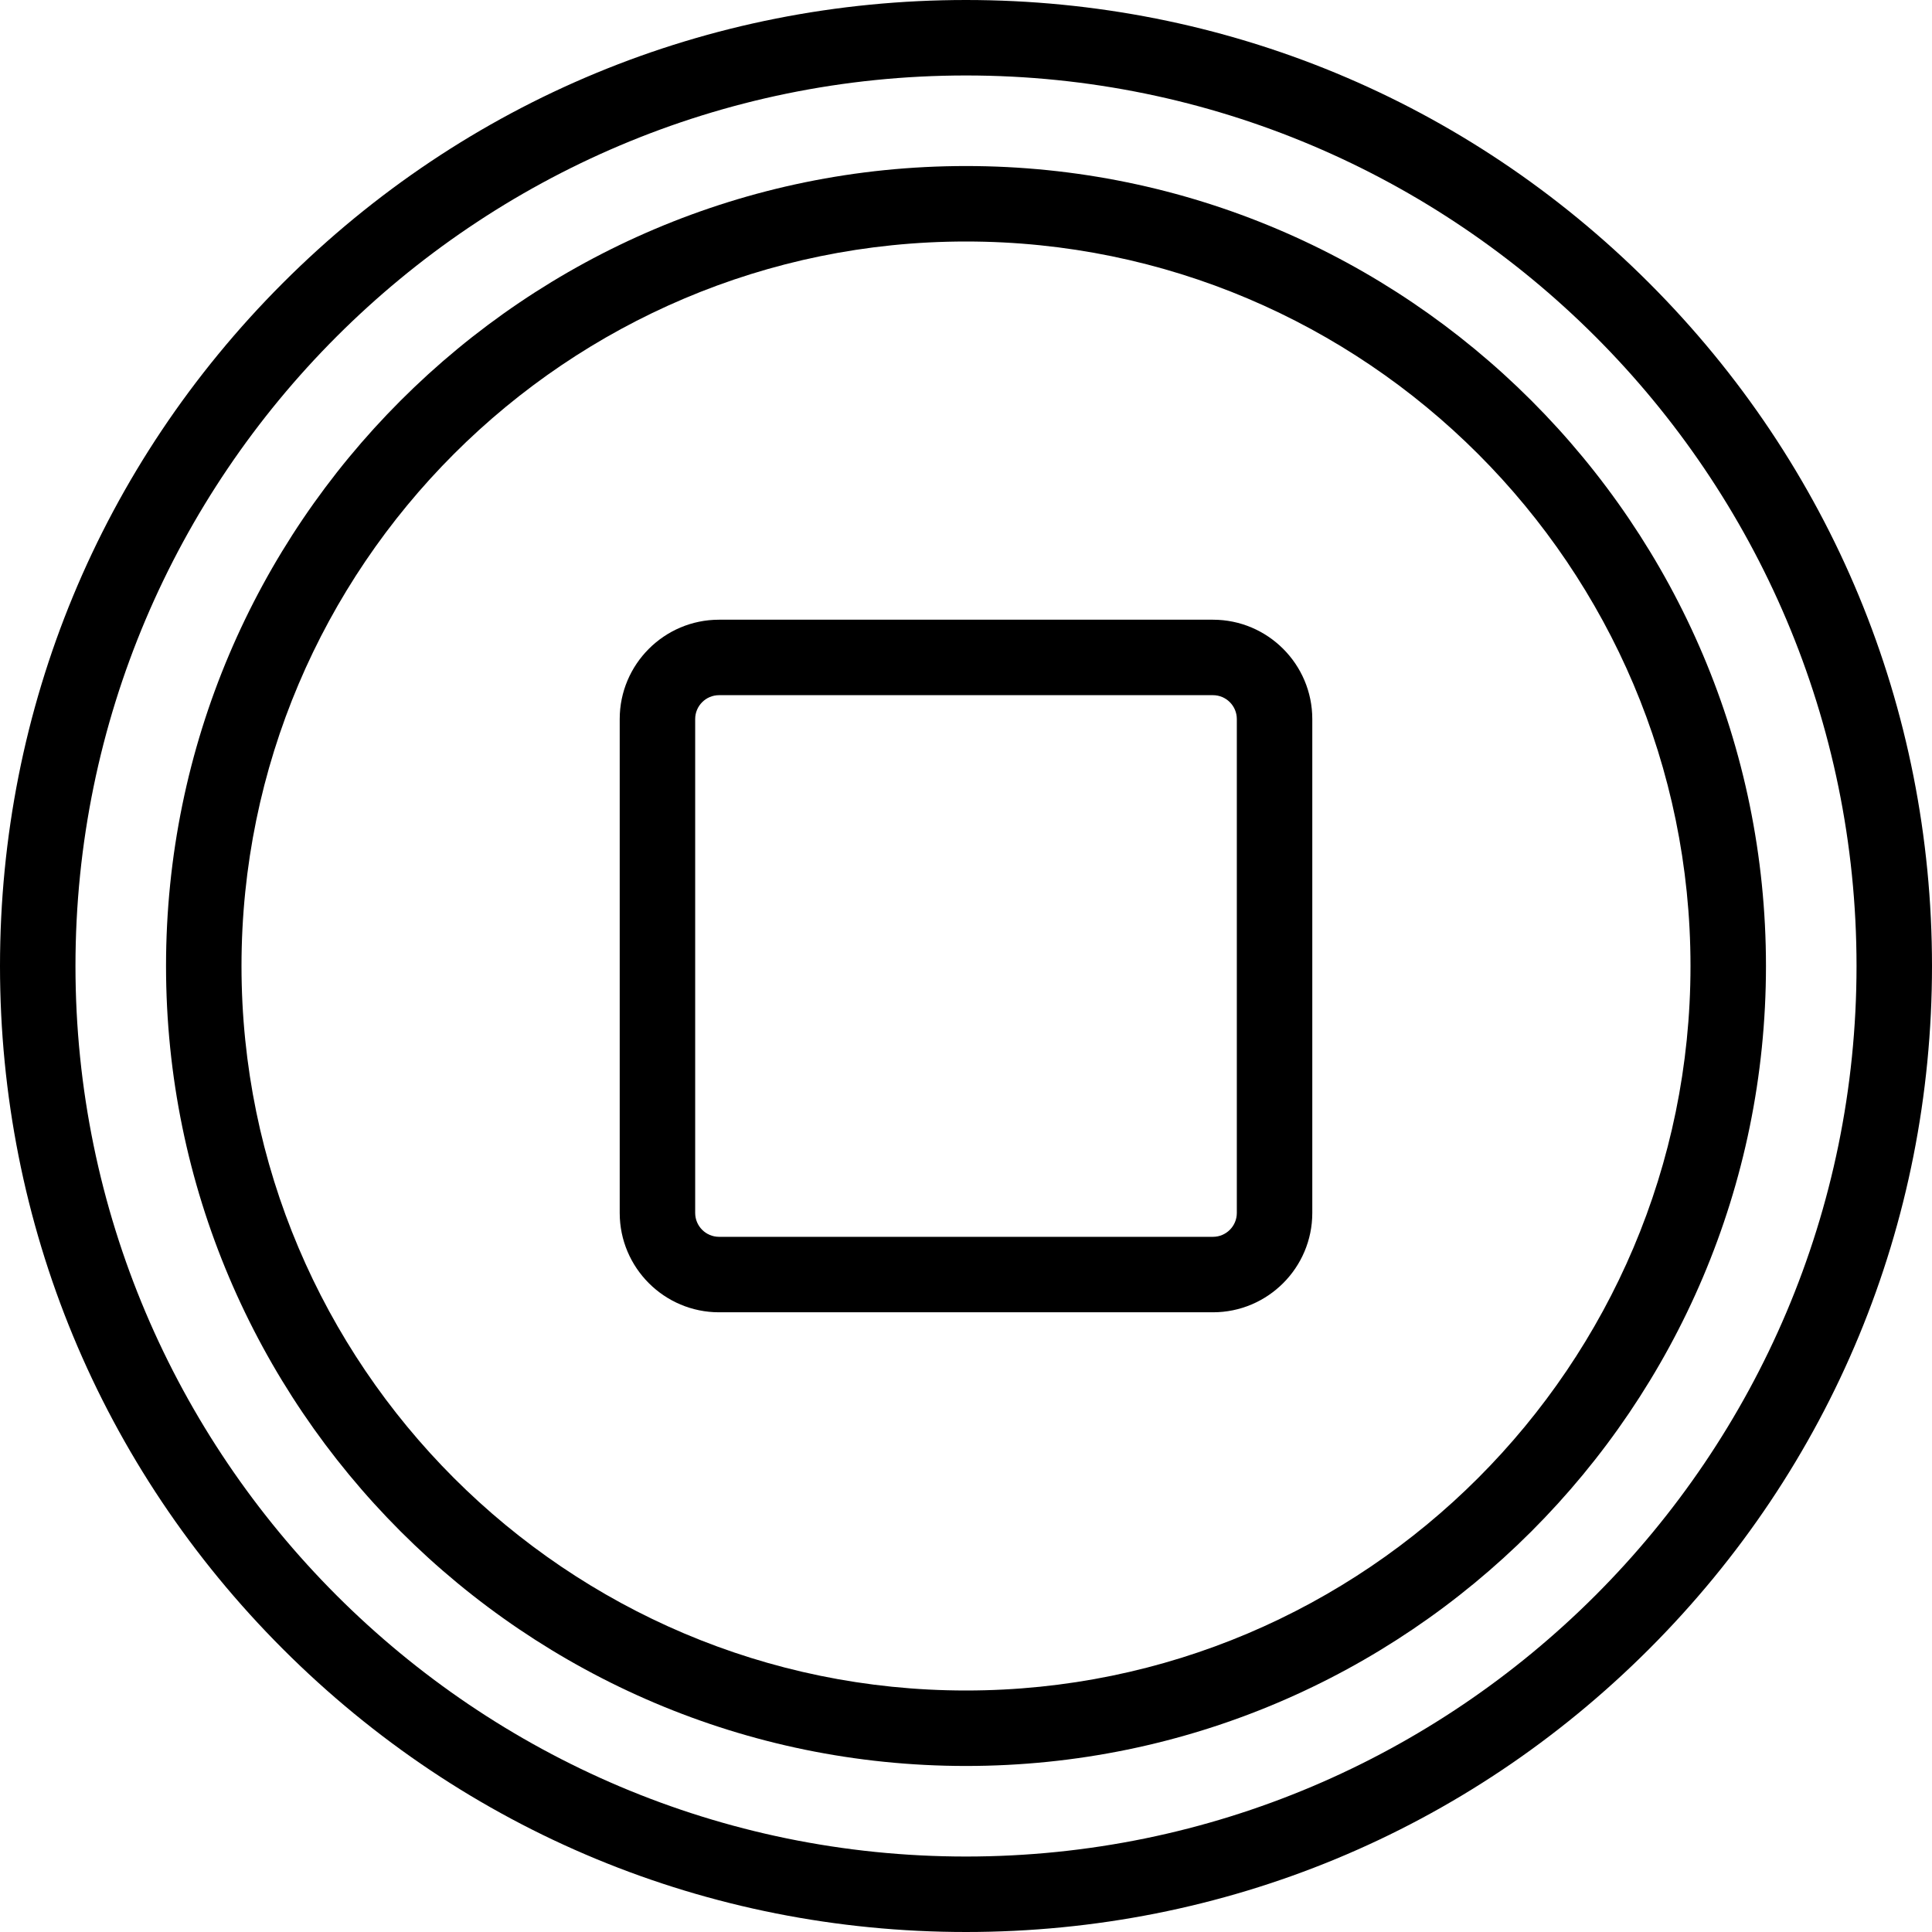 <svg id="Capa_1" enable-background="new 0 0 512 512" height="512" viewBox="0 0 512 512" width="512" xmlns="http://www.w3.org/2000/svg"><g><path d="m437.019 74.981c-48.352-48.353-112.639-74.981-181.019-74.981s-132.667 26.628-181.019 74.981c-48.353 48.352-74.981 112.639-74.981 181.019s26.628 132.667 74.981 181.019c48.352 48.353 112.639 74.981 181.019 74.981s132.667-26.628 181.019-74.981c48.353-48.352 74.981-112.639 74.981-181.019s-26.628-132.667-74.981-181.019zm-181.019 417.019c-130.131 0-236-105.869-236-236s105.869-236 236-236 236 105.869 236 236-105.869 236-236 236z"/><path d="m256 44c-116.897 0-212 95.103-212 212s95.103 212 212 212 212-95.103 212-212-95.103-212-212-212zm0 404c-105.869 0-192-86.131-192-192s86.131-192 192-192 192 86.131 192 192-86.131 192-192 192z"/><path d="m321.446 164.229h-130.892c-14.516 0-26.325 11.81-26.325 26.325v130.892c0 14.516 11.81 26.325 26.325 26.325h130.892c14.516 0 26.325-11.81 26.325-26.325v-130.892c0-14.515-11.81-26.325-26.325-26.325zm6.325 157.217c0 3.488-2.837 6.325-6.325 6.325h-130.892c-3.488 0-6.325-2.837-6.325-6.325v-130.892c0-3.488 2.837-6.325 6.325-6.325h130.892c3.488 0 6.325 2.837 6.325 6.325z"/></g></svg>